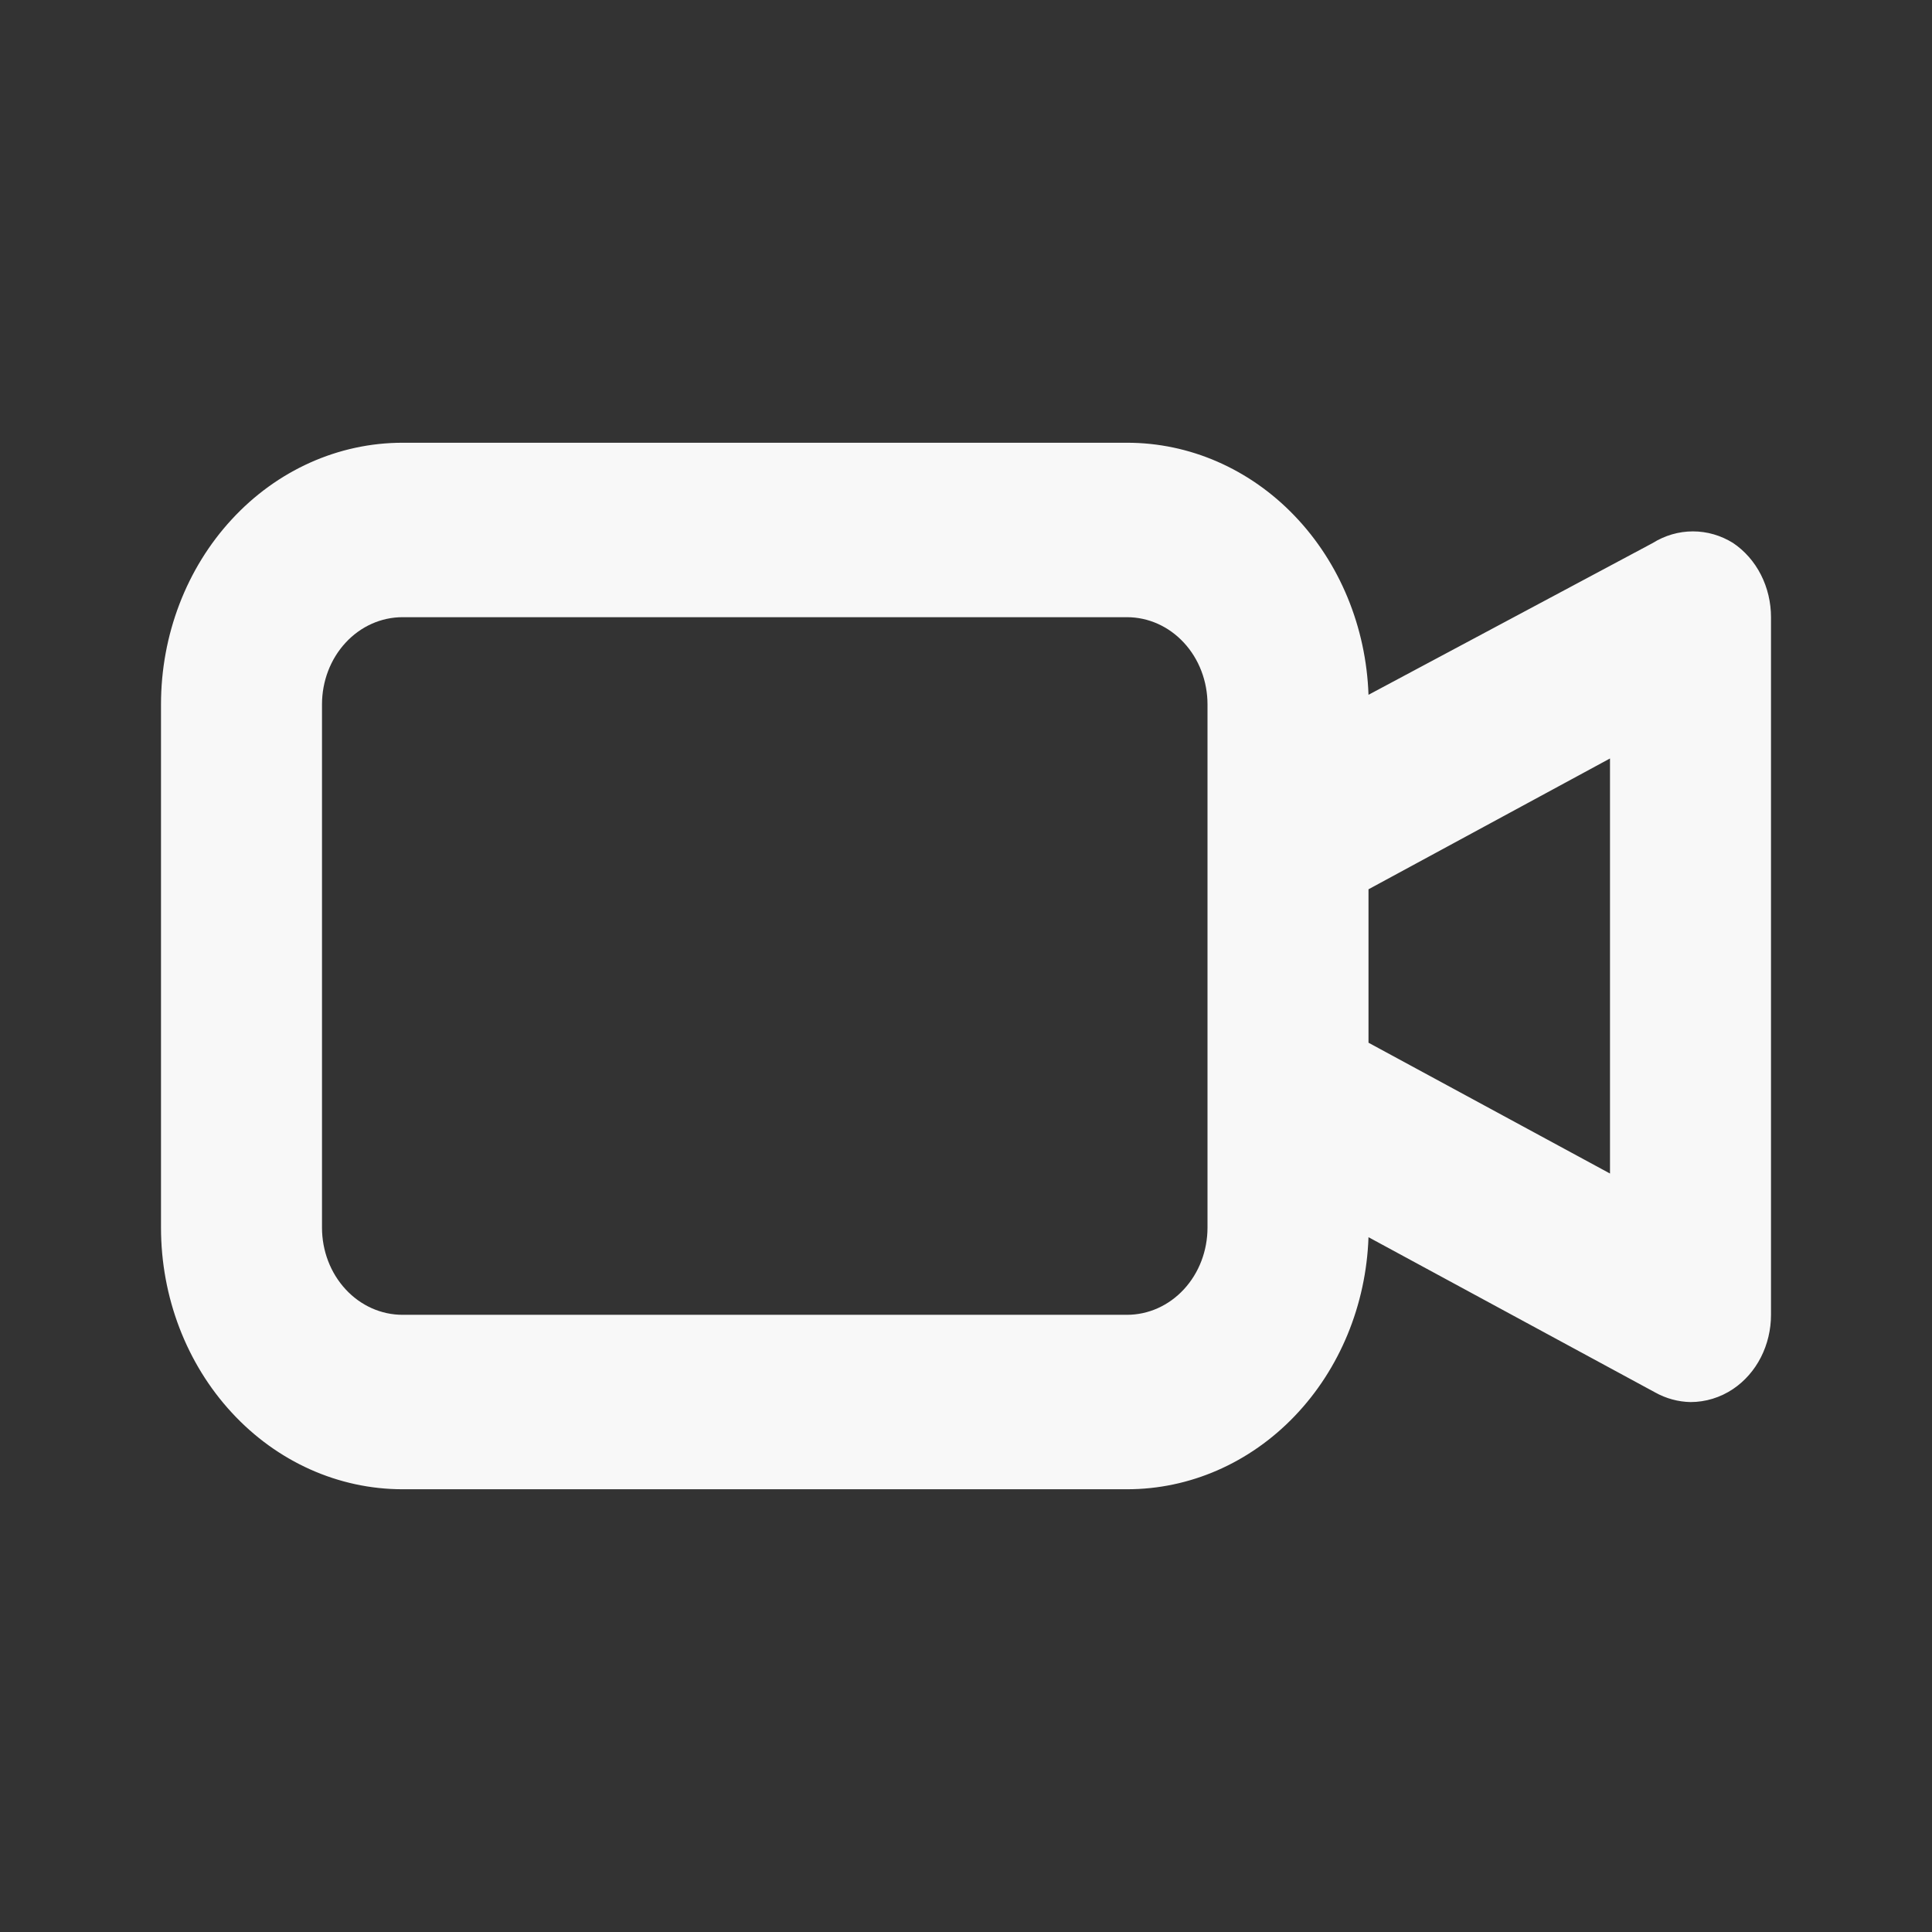 <svg width="24" height="24" viewBox="0 0 24 24" fill="none" xmlns="http://www.w3.org/2000/svg">
<rect x="0" y="0" width="24" height="24" fill="#333333" stroke="none"/>
<path d="M21.53 6.746C21.378 6.651 21.206 6.601 21.03 6.601C20.855 6.601 20.682 6.651 20.53 6.746L17 8.631C16.971 7.79 16.643 6.993 16.083 6.409C15.524 5.825 14.777 5.499 14 5.5H5C4.204 5.5 3.441 5.842 2.879 6.452C2.316 7.061 2 7.888 2 8.75V15.25C2 16.112 2.316 16.939 2.879 17.548C3.441 18.158 4.204 18.5 5 18.5H14C14.777 18.501 15.524 18.175 16.083 17.591C16.643 17.007 16.971 16.21 17 15.369L20.56 17.297C20.696 17.373 20.847 17.414 21 17.417C21.187 17.417 21.371 17.361 21.53 17.254C21.674 17.157 21.793 17.021 21.875 16.86C21.957 16.699 22 16.517 22 16.333V7.667C22 7.483 21.957 7.301 21.875 7.14C21.793 6.979 21.674 6.843 21.53 6.746ZM15 15.25C15 15.537 14.895 15.813 14.707 16.016C14.52 16.219 14.265 16.333 14 16.333H5C4.735 16.333 4.48 16.219 4.293 16.016C4.105 15.813 4 15.537 4 15.25V8.75C4 8.463 4.105 8.187 4.293 7.984C4.48 7.781 4.735 7.667 5 7.667H14C14.265 7.667 14.52 7.781 14.707 7.984C14.895 8.187 15 8.463 15 8.75V15.25ZM20 14.578L17 12.953V11.047L20 9.422V14.578Z" fill="#F8F8F8"/>
</svg>
